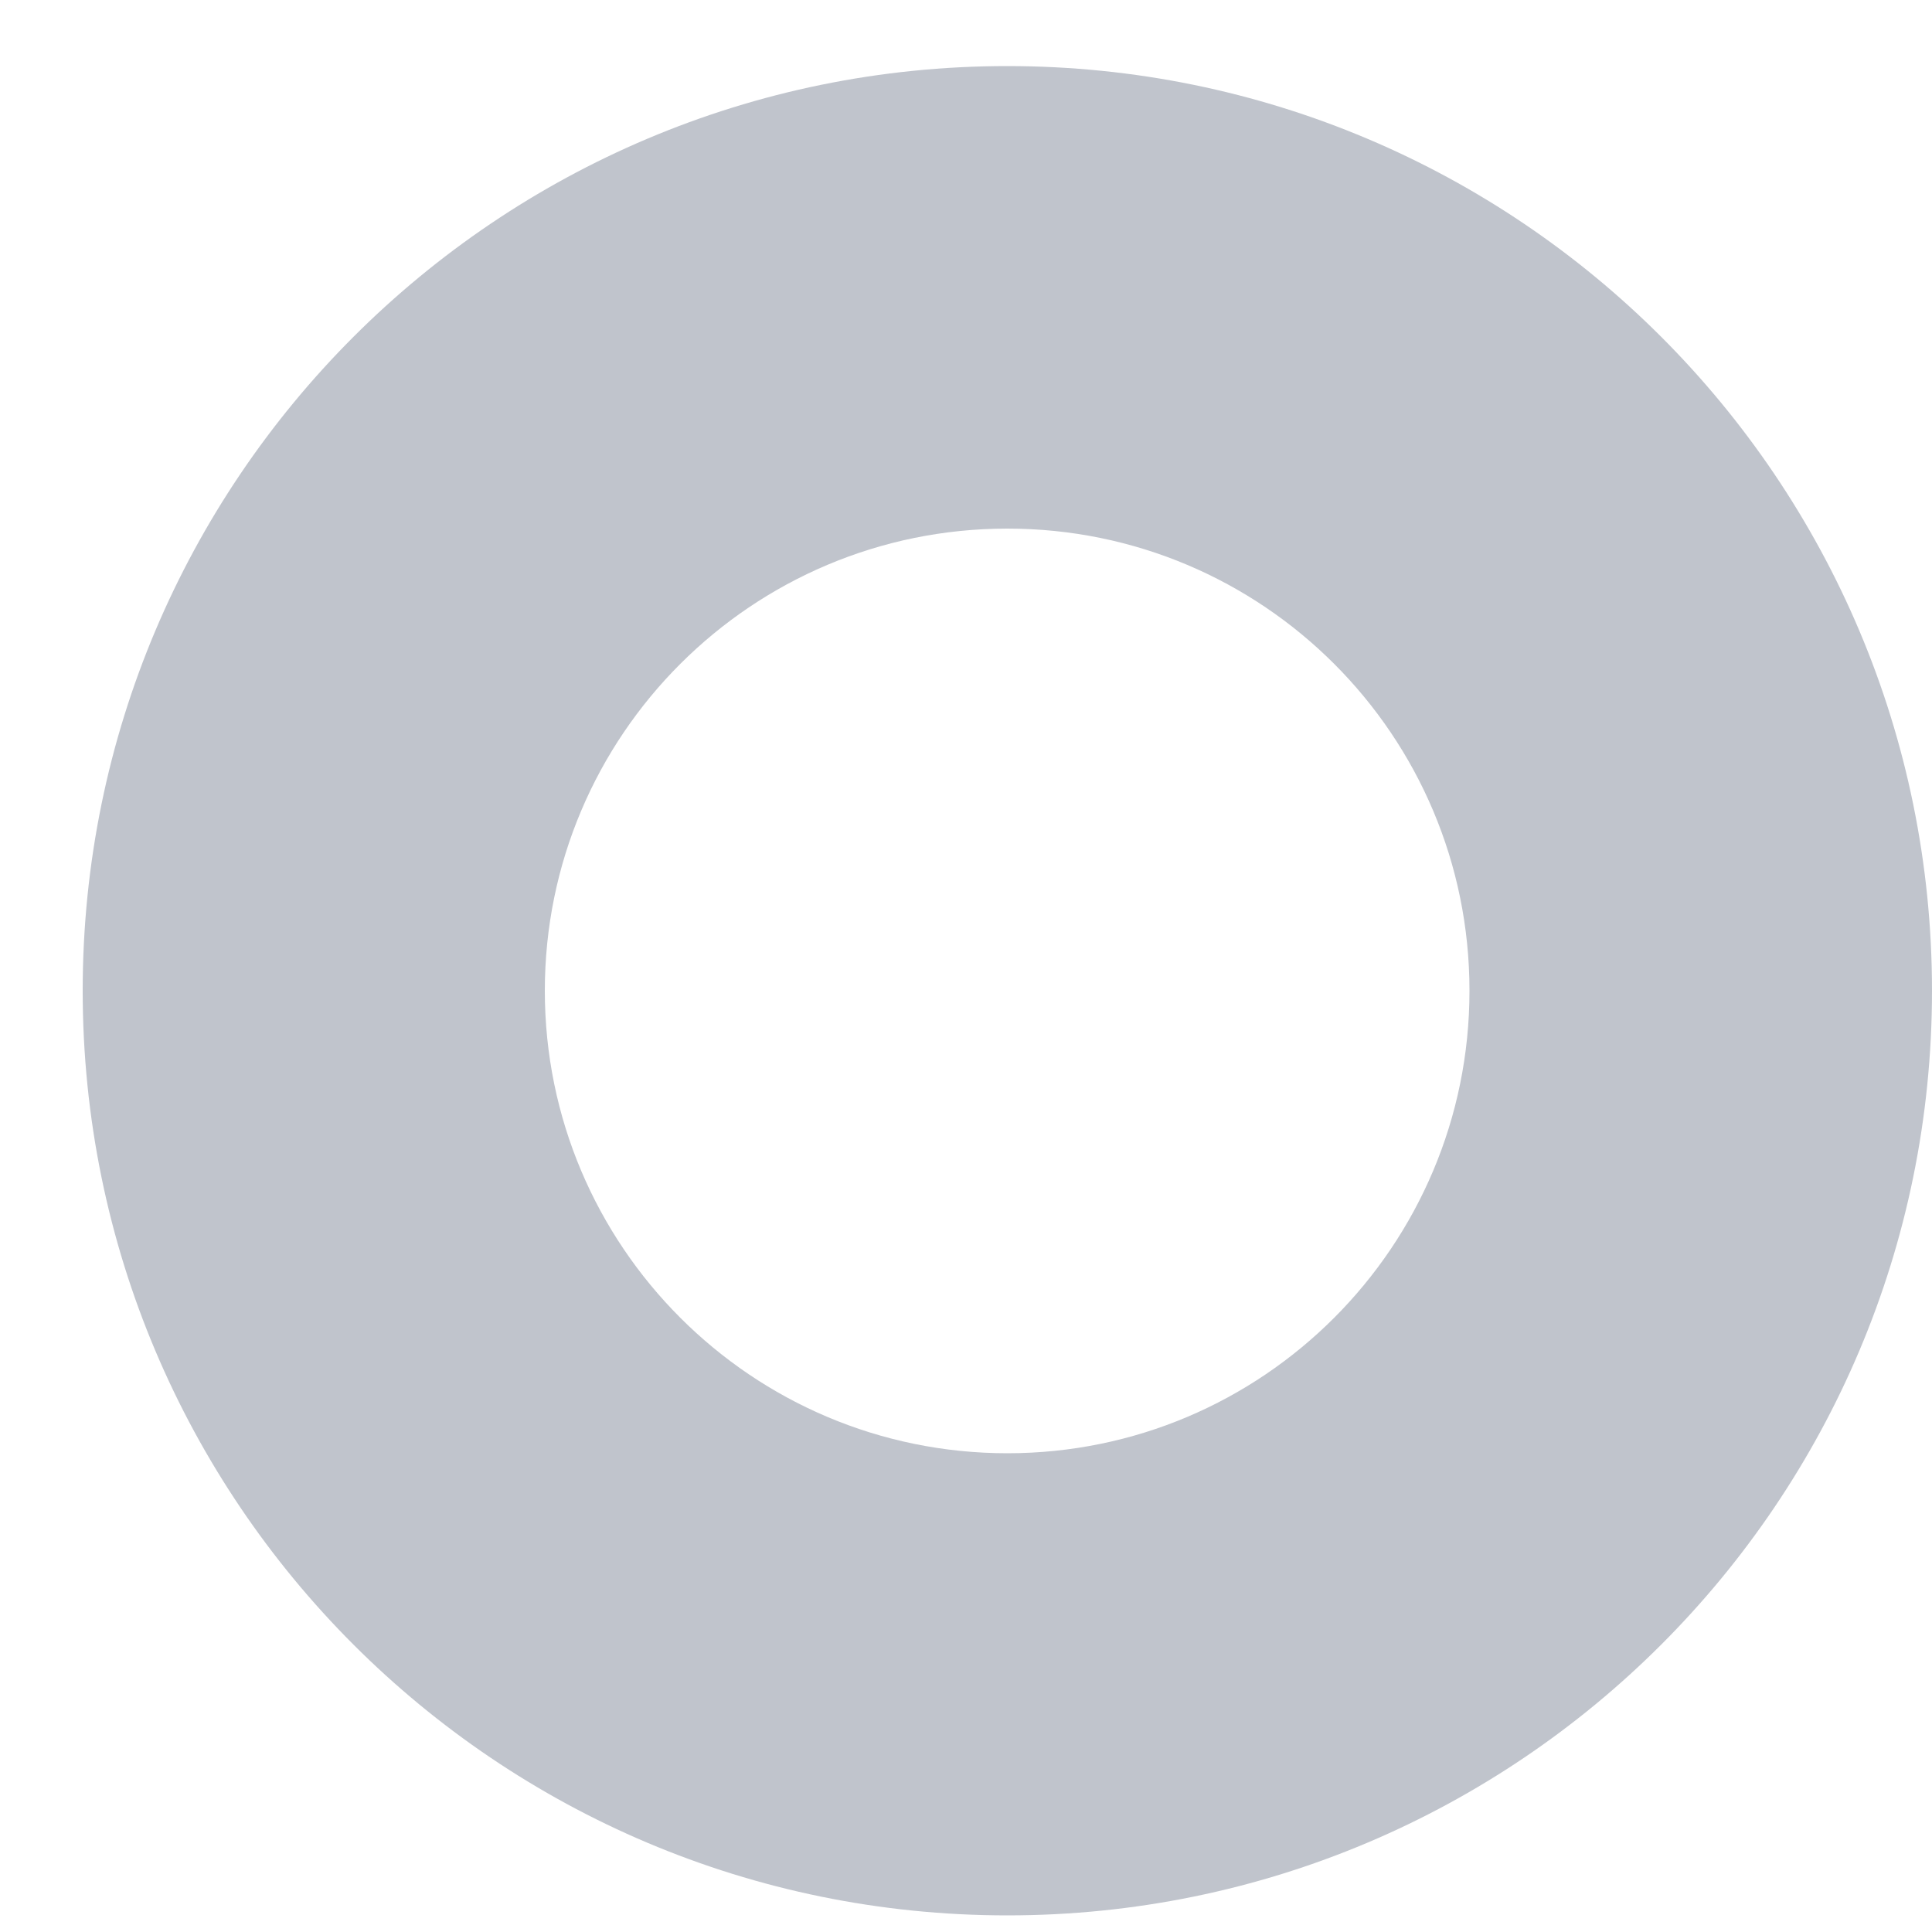 ﻿<?xml version="1.0" encoding="utf-8"?>
<svg version="1.1" xmlns:xlink="http://www.w3.org/1999/xlink" width="5px" height="5px" xmlns="http://www.w3.org/2000/svg">
  <g transform="matrix(1 0 0 1 -832 -21 )">
    <path d="M 2.607 0.171  C 3.929 0.171  5 1.242  5 2.564  C 5 3.886  3.929 4.957  2.607 4.957  C 1.285 4.957  0.214 3.886  0.214 2.564  C 0.214 1.242  1.285 0.171  2.607 0.171  Z M 2.607 1.368  C 1.946 1.368  1.41 1.903  1.41 2.564  C 1.41 3.225  1.946 3.761  2.607 3.761  C 3.268 3.761  3.803 3.225  3.803 2.564  C 3.803 1.903  3.268 1.368  2.607 1.368  Z " fill-rule="nonzero" fill="#c0c4cc" stroke="none" transform="matrix(1 0 0 1 832 21 )" />
  </g>
</svg>